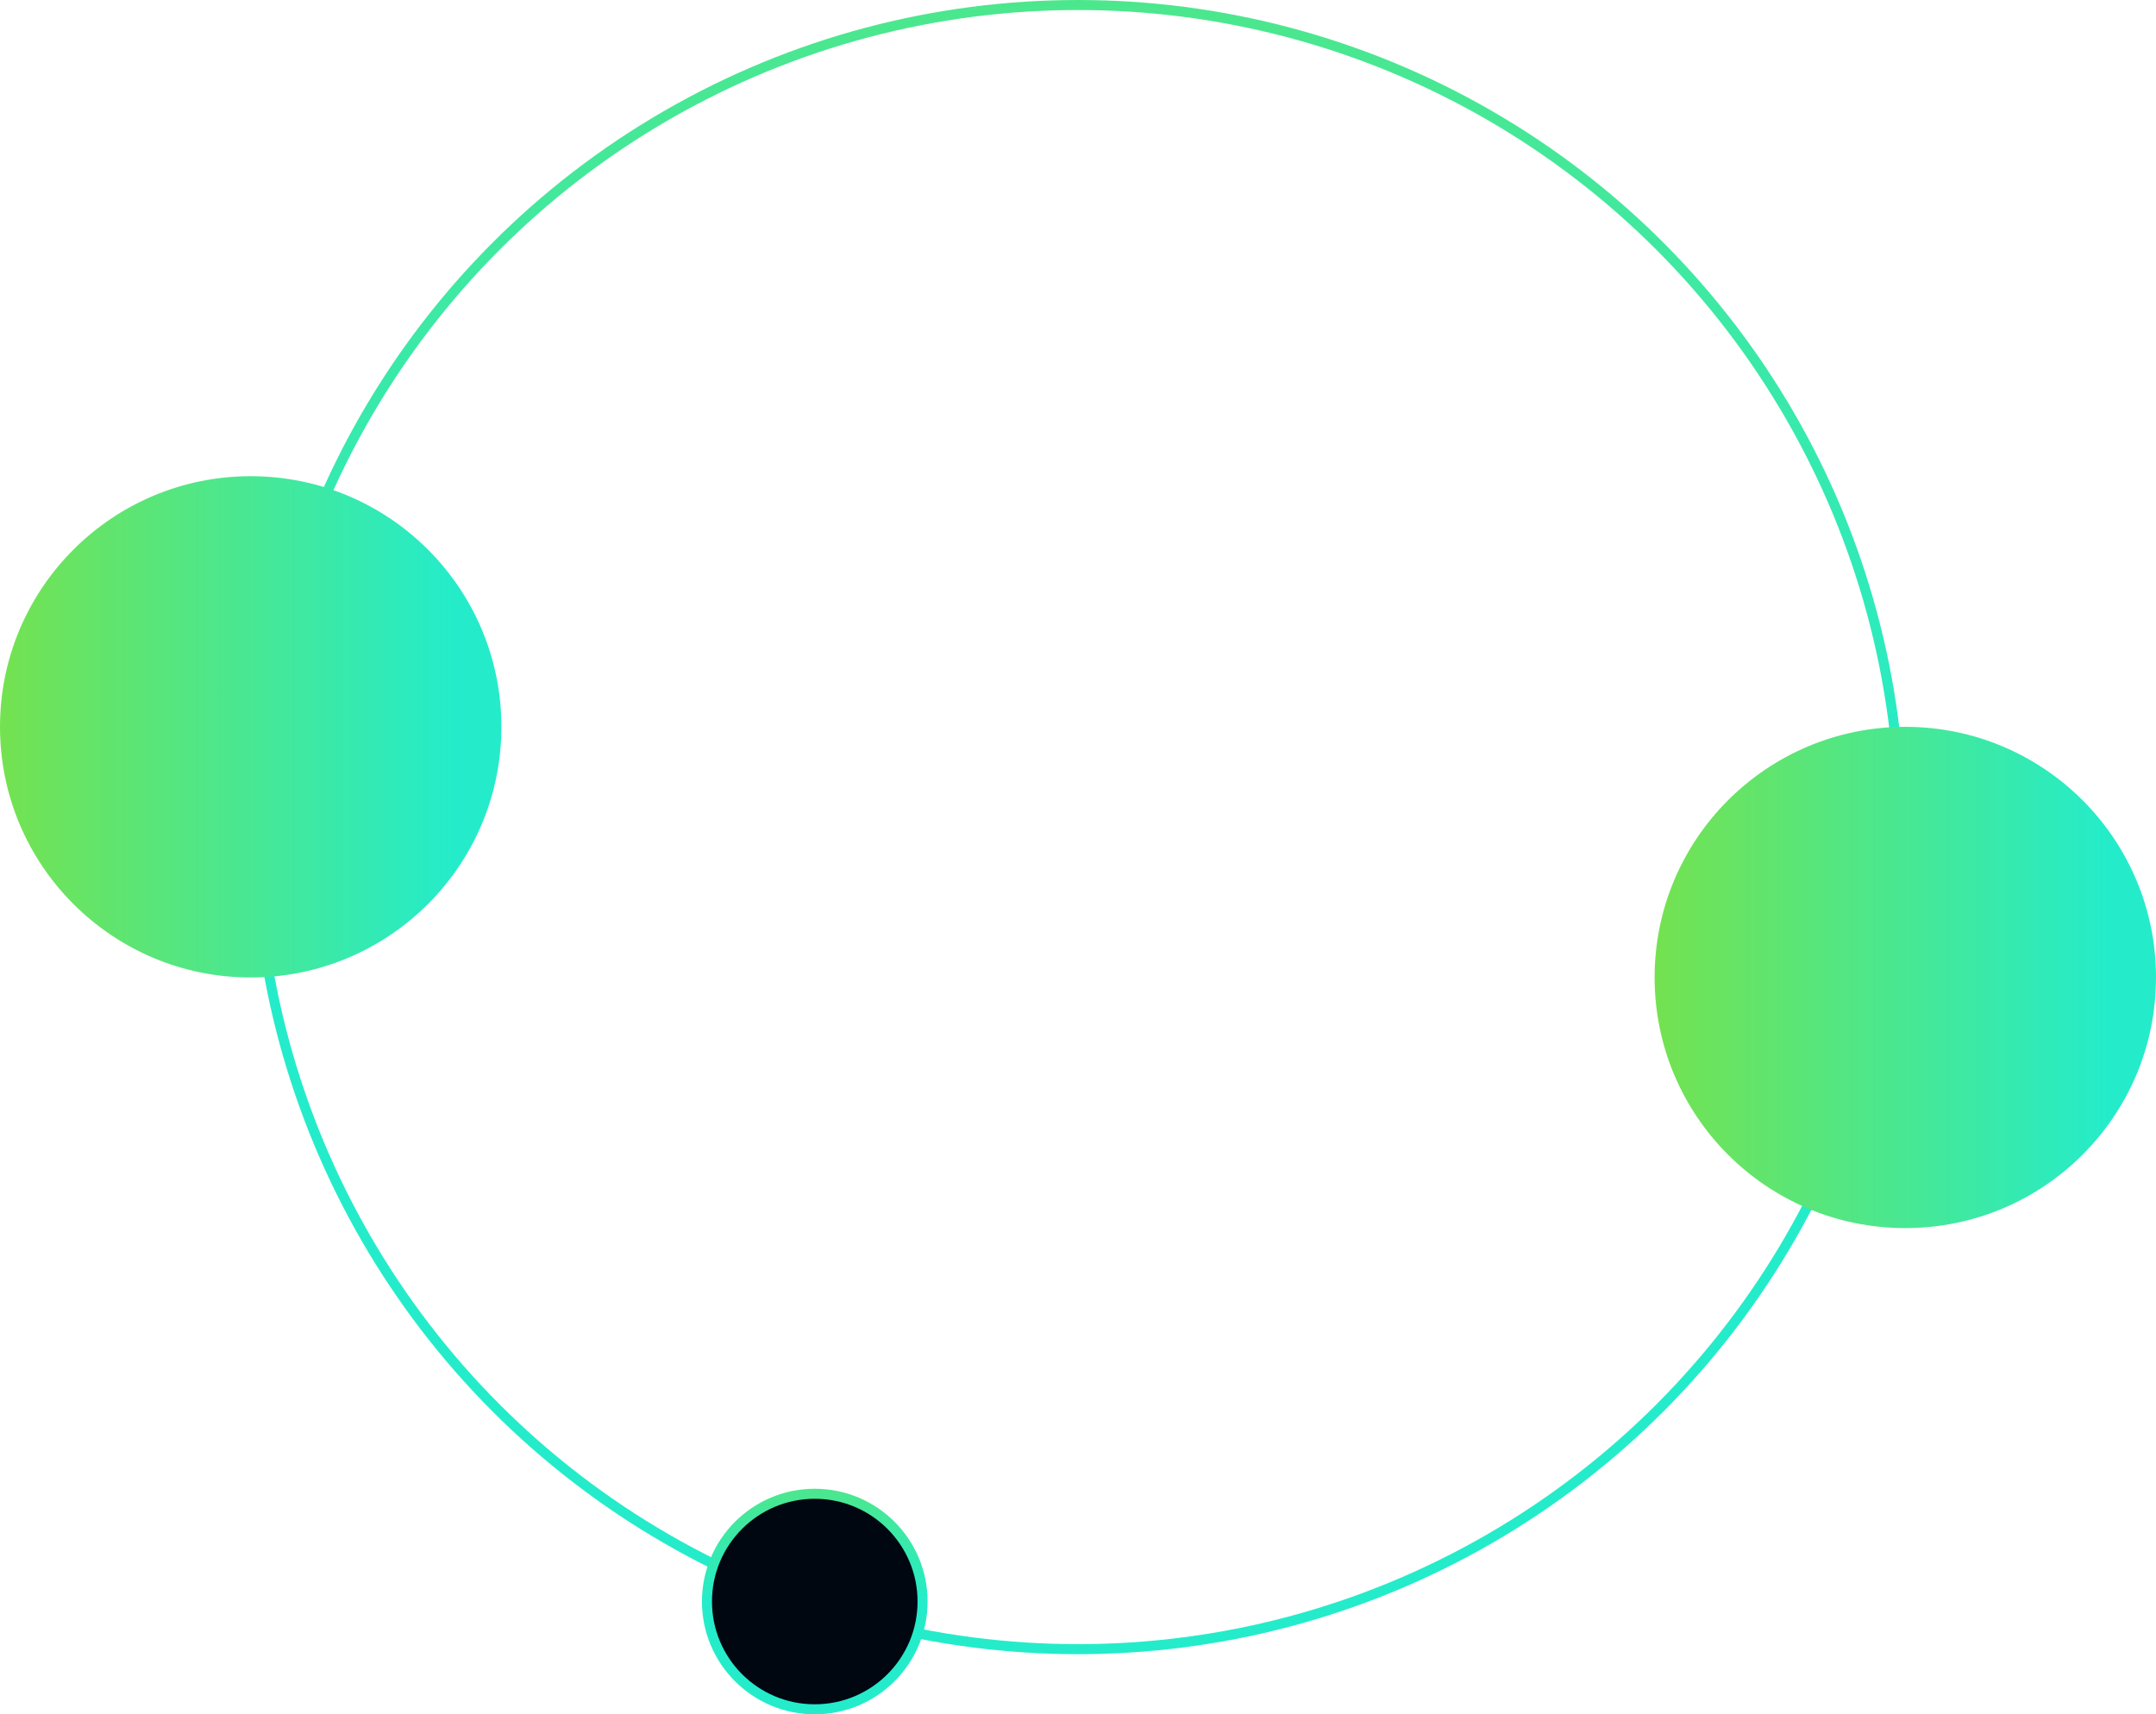 <svg width="430" height="342" viewBox="0 0 430 342" fill="none" xmlns="http://www.w3.org/2000/svg">
<circle r="164" transform="matrix(1 0 0 -1 215 165)" stroke="url(#paint0_linear_224_22)" stroke-width="2"/>
<circle r="21.5" transform="matrix(1 0 0 -1 162.5 319.5)" fill="#000711" stroke="url(#paint1_linear_224_22)" stroke-width="2"/>
<circle cx="50" cy="145" r="50" fill="url(#paint2_linear_224_22)"/>
<circle cx="380" cy="195" r="50" fill="url(#paint3_linear_224_22)"/>
<defs>
<linearGradient id="paint0_linear_224_22" x1="165" y1="0" x2="165" y2="330" gradientUnits="userSpaceOnUse">
<stop stop-color="#24ECCA"/>
<stop offset="1" stop-color="#74E250"/>
</linearGradient>
<linearGradient id="paint1_linear_224_22" x1="22.5" y1="0" x2="22.5" y2="45" gradientUnits="userSpaceOnUse">
<stop stop-color="#24ECCA"/>
<stop offset="1" stop-color="#74E250"/>
</linearGradient>
<linearGradient id="paint2_linear_224_22" x1="0" y1="145" x2="100" y2="145" gradientUnits="userSpaceOnUse">
<stop stop-color="#74E250"/>
<stop offset="0.906" stop-color="#24ECCA"/>
</linearGradient>
<linearGradient id="paint3_linear_224_22" x1="330" y1="195" x2="430" y2="195" gradientUnits="userSpaceOnUse">
<stop stop-color="#74E250"/>
<stop offset="0.906" stop-color="#24ECCA"/>
</linearGradient>
</defs>
</svg>

